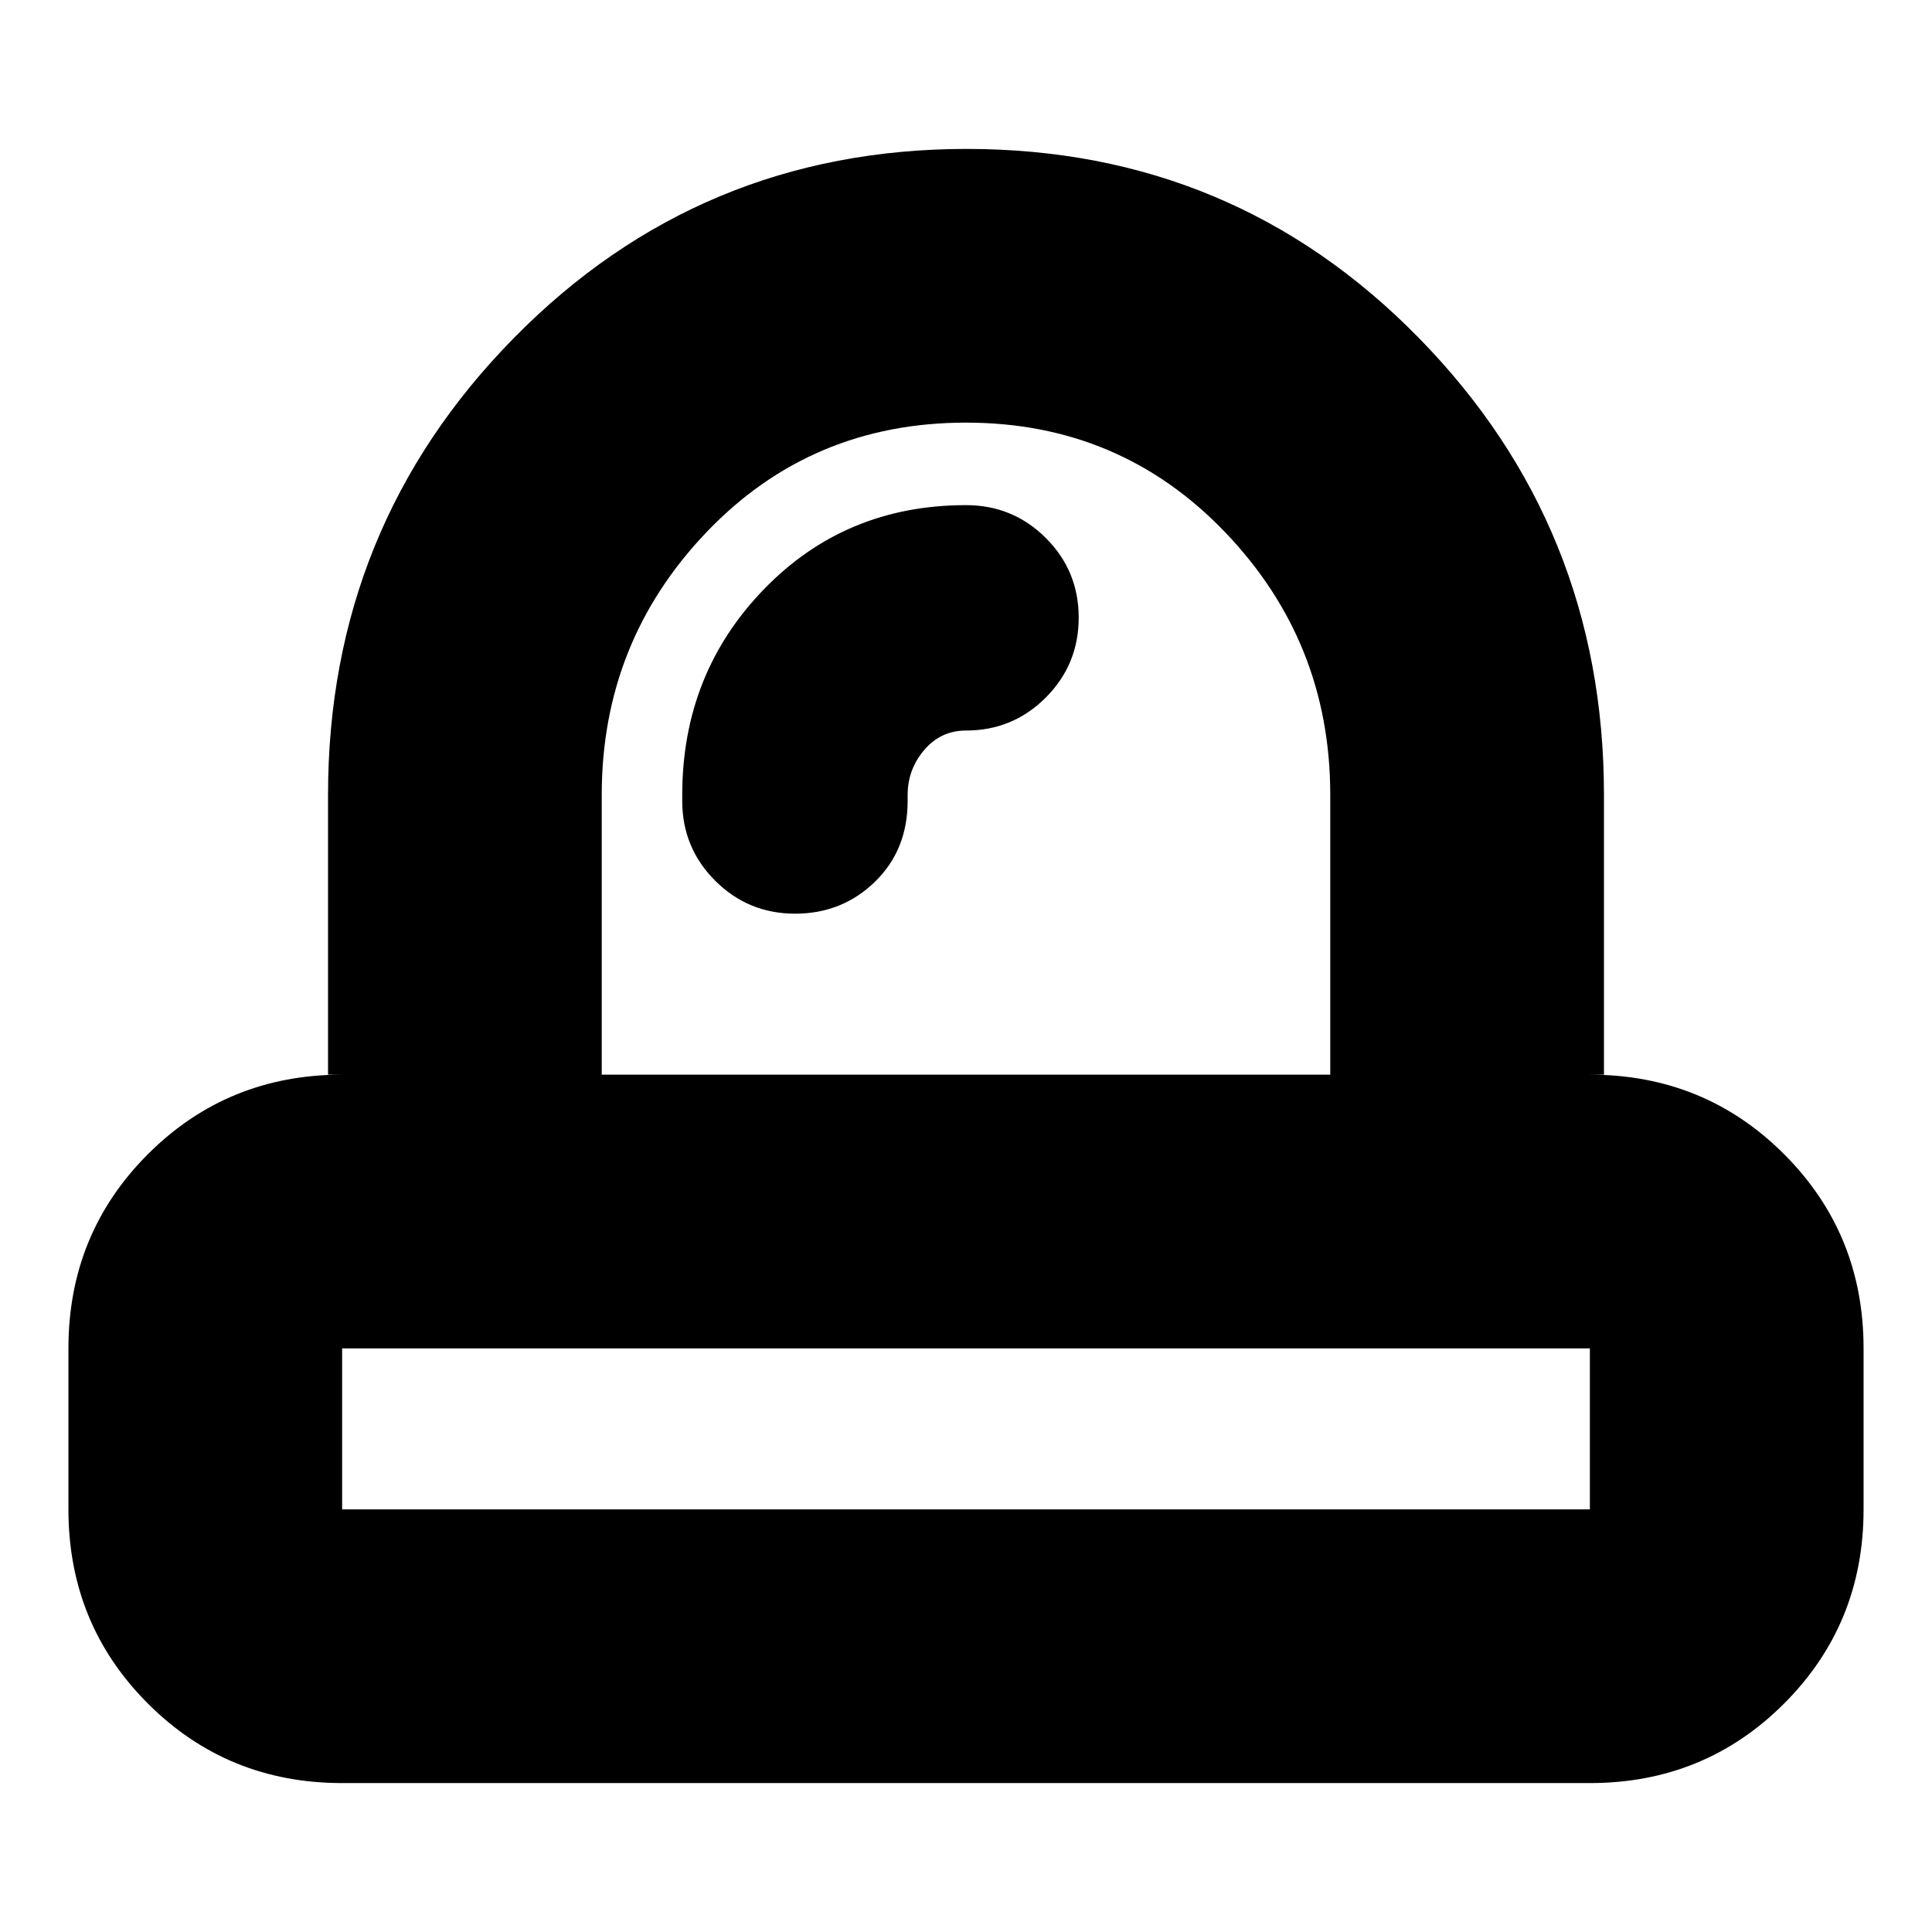 <svg xmlns="http://www.w3.org/2000/svg" height="24" viewBox="0 -960 960 960" width="24"><path d="M169-210h622-1v-80h1-622 1v80h-1Zm282-355q0-12.66 8.24-22.33Q467.48-597 480-597q23.27 0 39.64-16.39Q536-629.78 536-653.09q0-23.31-16.36-39.61Q503.27-709 480-709q-60 0-100.5 41.89T339-565v3q0 23.28 16.39 39.64t39.7 16.36q23.31 0 39.61-15.8T451-562v-3Zm29 275ZM299-426h362v-139q0-76-52.21-130.5Q556.59-750 480-750q-77 0-129 54.5T299-565v139ZM170-74q-57 0-96.5-39.5T34-210v-80q0-57 39.5-96.5T170-426h-7v-139q0-133.18 92.38-227.09t225-93.91Q613-886 705-792.09T797-565v139h-7q57 0 96.5 39.5T926-290v80q0 57-39.5 96.5T790-74H170Zm310-352Z"/></svg>
